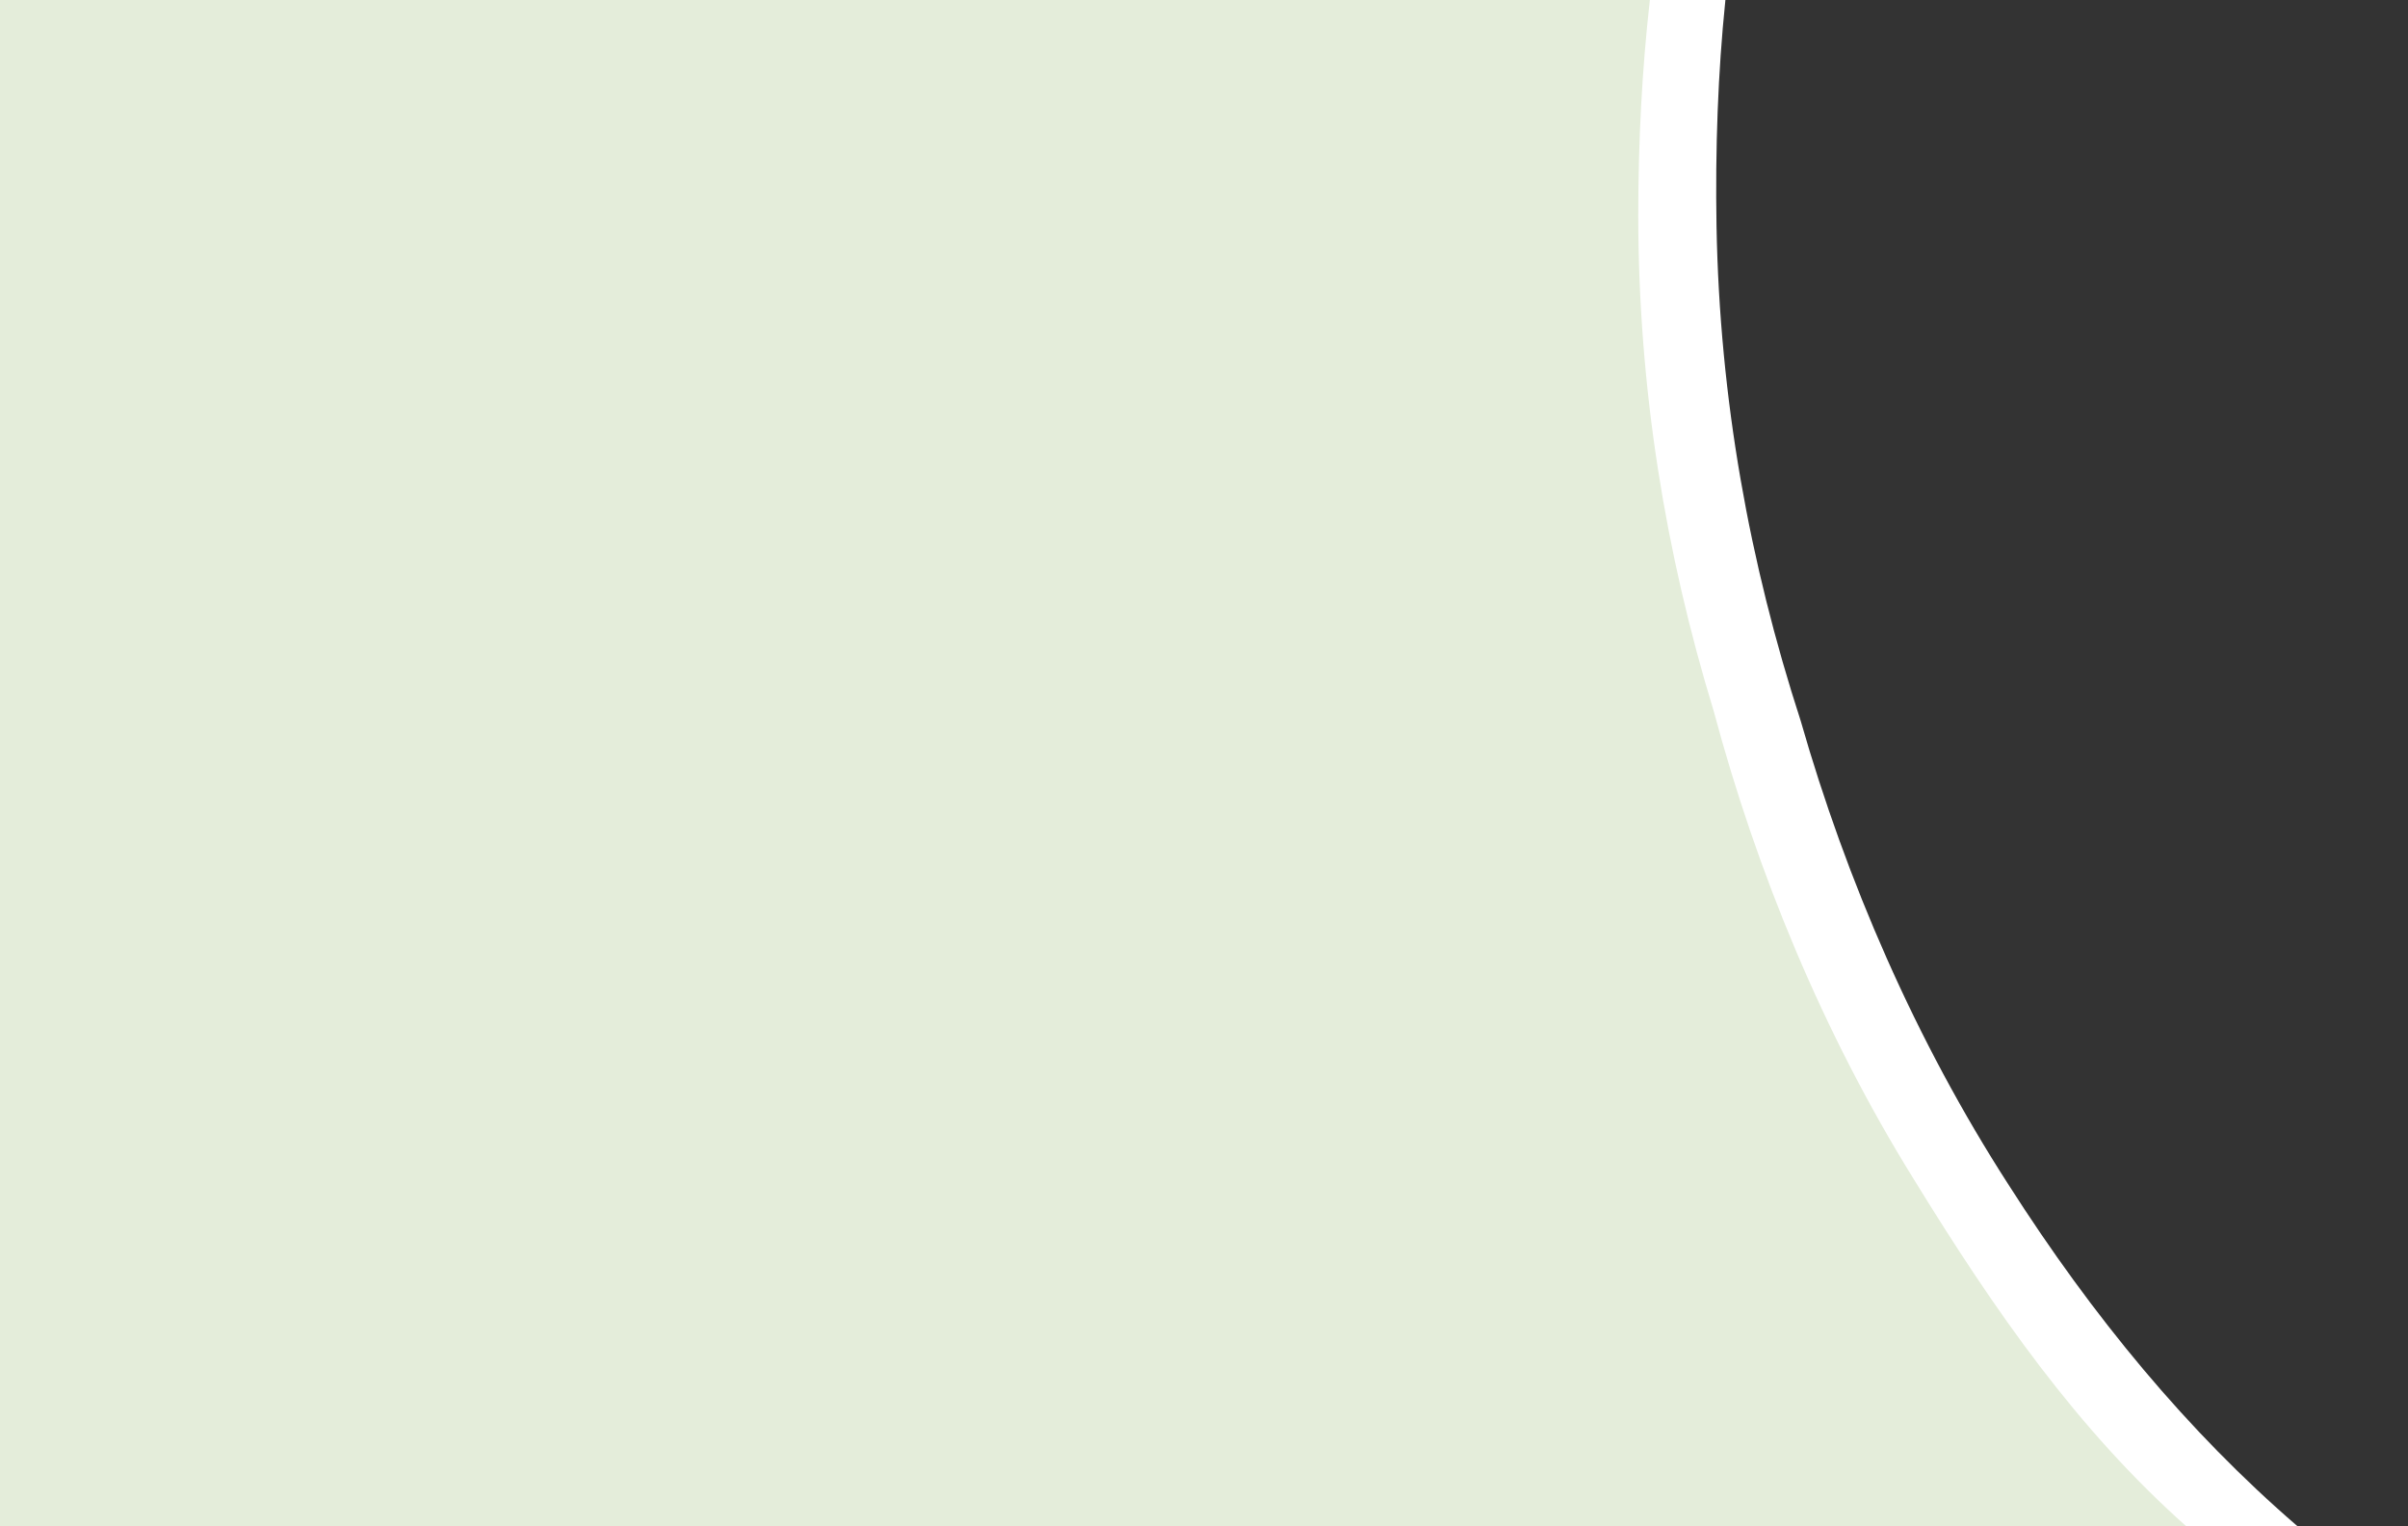 <?xml version="1.0" encoding="utf-8"?>
<!-- Generator: Adobe Illustrator 16.0.0, SVG Export Plug-In . SVG Version: 6.00 Build 0)  -->
<!DOCTYPE svg PUBLIC "-//W3C//DTD SVG 1.1//EN" "http://www.w3.org/Graphics/SVG/1.1/DTD/svg11.dtd">
<svg version="1.1" id="Layer_2" xmlns="http://www.w3.org/2000/svg" xmlns:xlink="http://www.w3.org/1999/xlink" x="0px" y="0px"
	 width="434px" height="275px" viewBox="0 0 434 275" enable-background="new 0 0 434 275" xml:space="preserve">
<rect x="0" y="0" width="434" height="275" fill="#333333" stroke="none"/>
<g id="Layer_1">
	<g>
		<path fill="#E4EDDA" d="M348.359,214.398c-16.595-27.947-28.666-58.744-36.48-89.267c-8.866-30.34-13.761-61.723-13.787-94.666
			c0.007-14.105,0.673-27.807,2.12-41.133H-1.833v291.333h402C380.402,262.268,363.333,239.898,348.359,214.398z"/>
		<path fill="#FFFFFF" d="M297.36,0.002c-1.429,12.58-2.086,25.512-2.092,38.826c0.026,31.097,4.858,60.721,13.611,89.358
			c7.722,28.812,19.639,57.882,36.021,84.263C359.688,236.518,374.483,257.631,394,275l20.062,0.001
			c-19.73-16.989-36.882-37.745-52.029-61.47c-16.844-26.092-29.268-54.947-37.486-83.622
			c-9.254-28.479-14.604-58.015-15.175-89.107c-0.234-13.998,0.242-27.588,1.601-40.801L297.36,0.002L297.36,0.002z"/>
	</g>
</g>
</svg>
